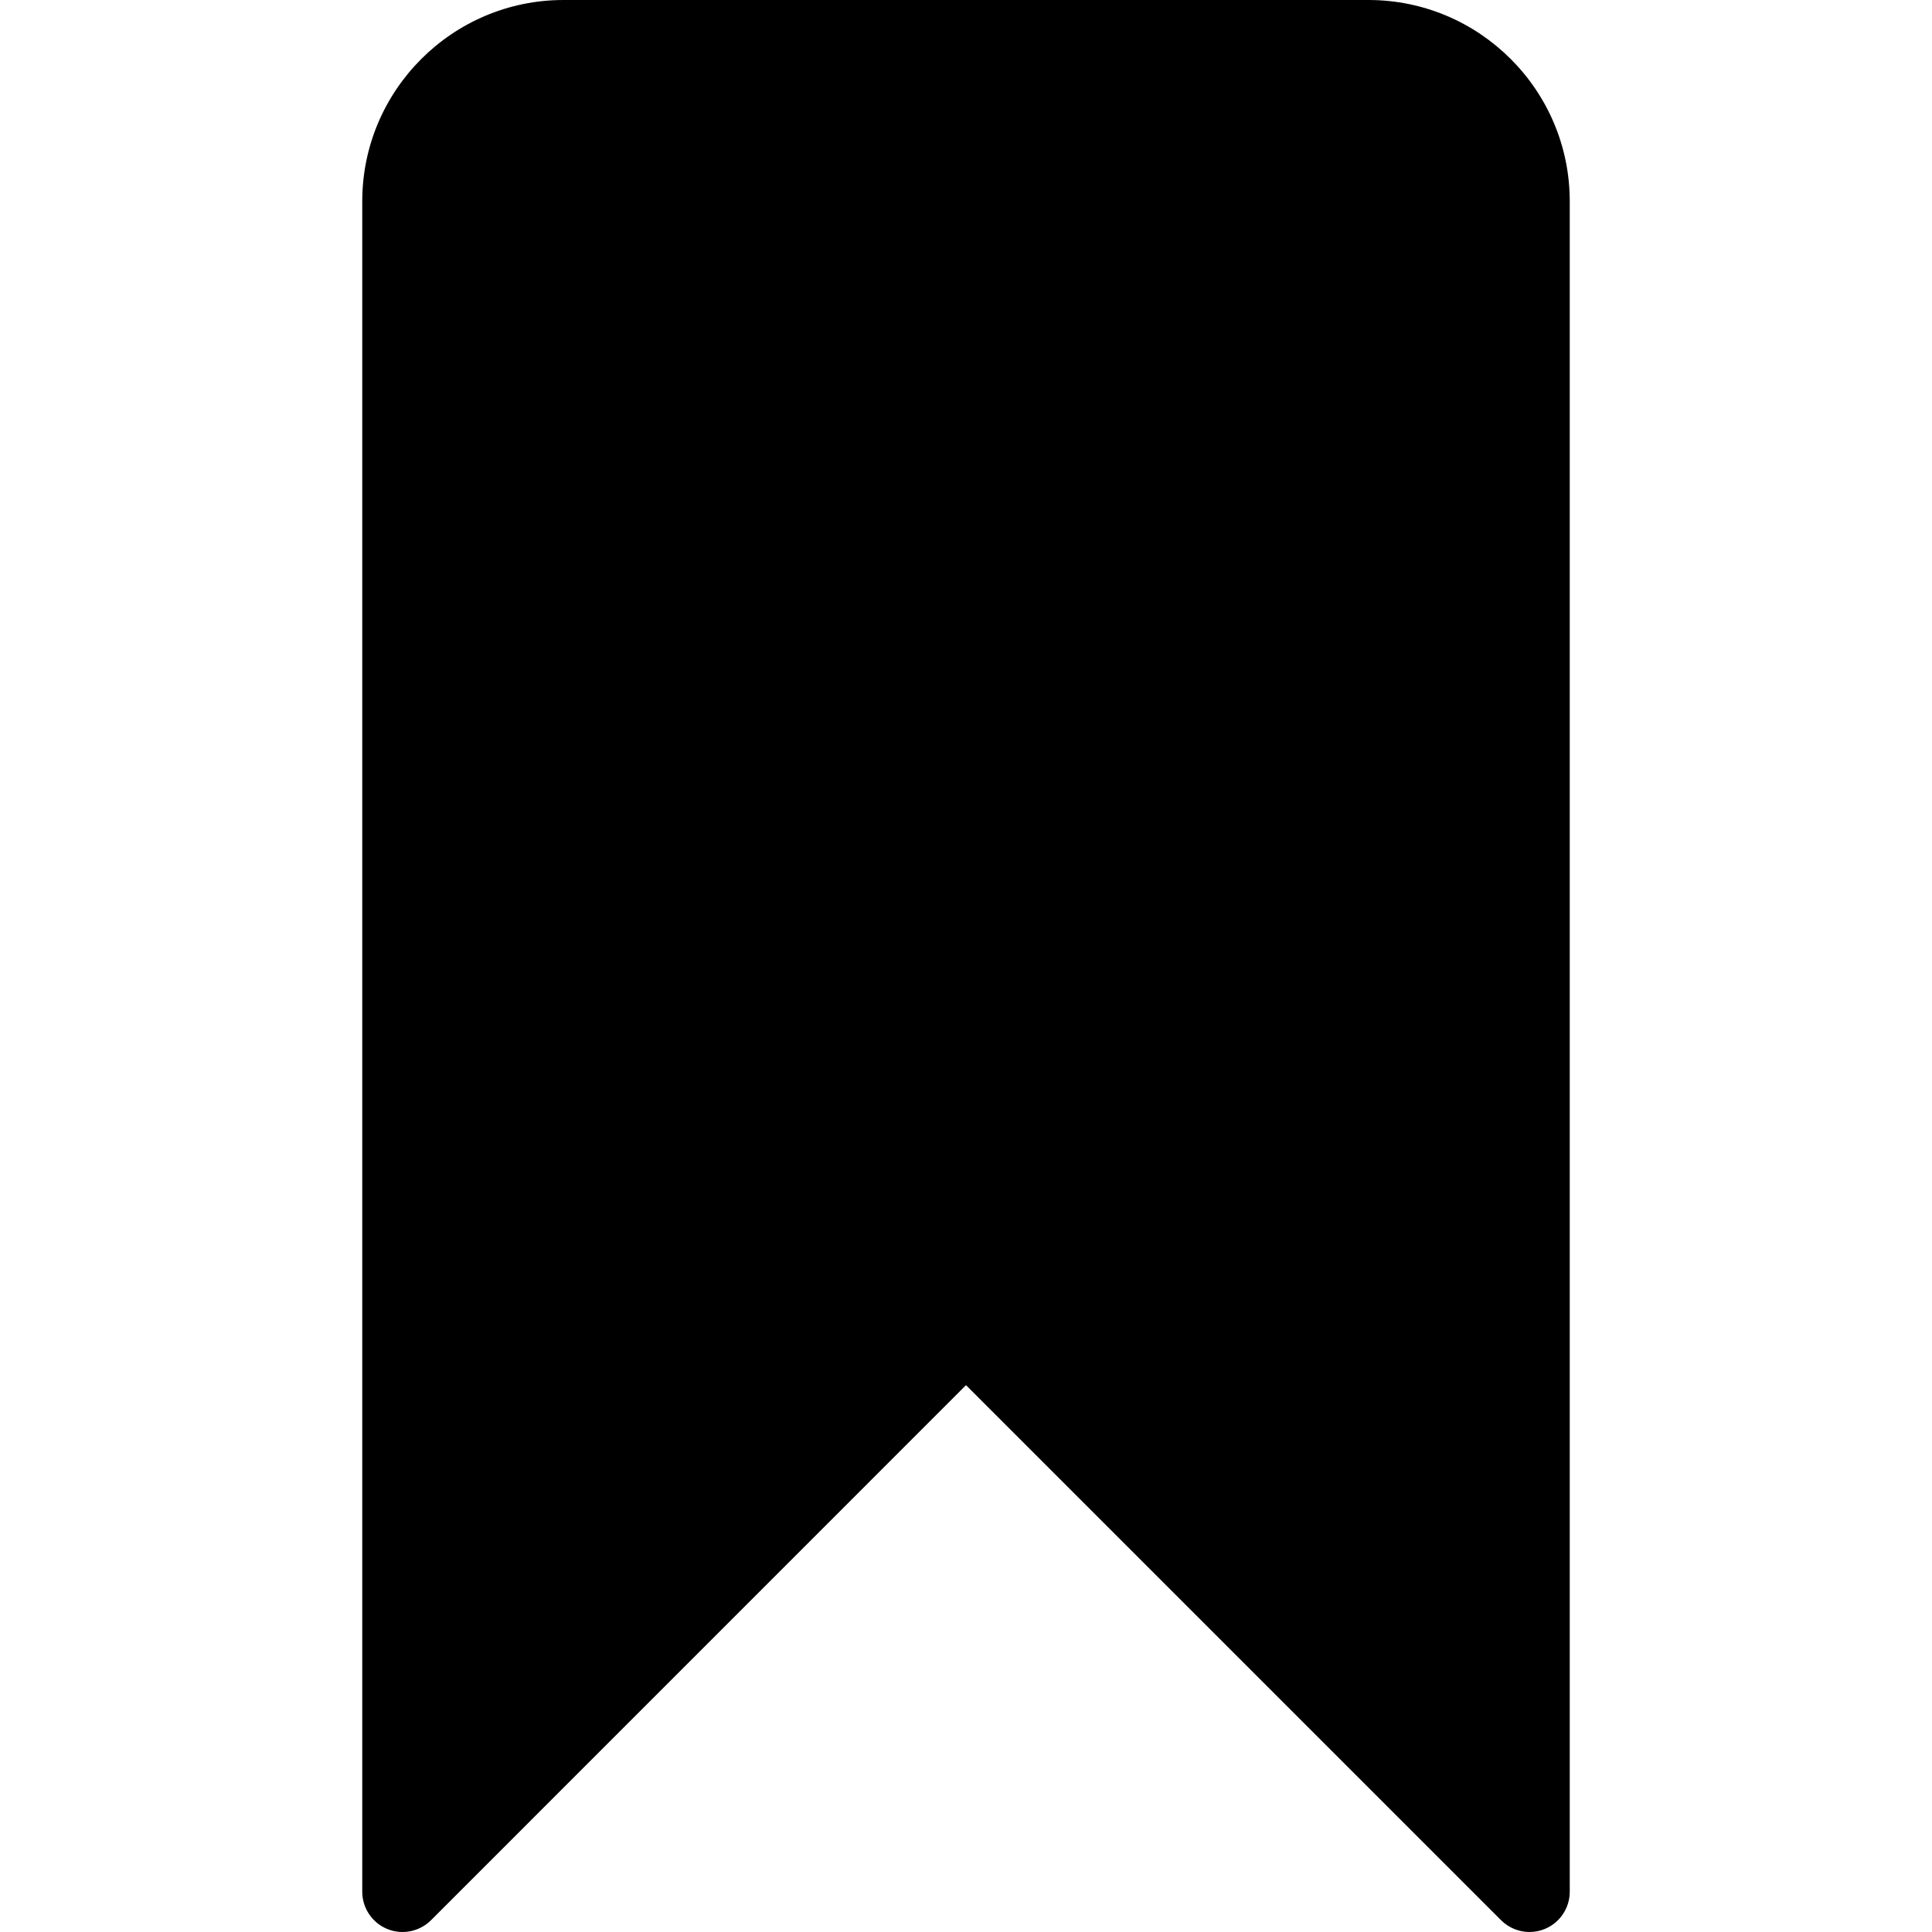 <?xml version="1.0" encoding="iso-8859-1"?>
<!-- Generator: Adobe Illustrator 19.0.0, SVG Export Plug-In . SVG Version: 6.00 Build 0)  -->
<svg version="1.1" id="Layer_1" xmlns="http://www.w3.org/2000/svg" xmlns:xlink="http://www.w3.org/1999/xlink" x="0px" y="0px"
	 viewBox="0 0 512.005 512.005" style="enable-background:new 0 0 512.005 512.005;" xml:space="preserve">
<g>
	<g>
		<path d="M362.669,0H149.336c-29.397,0-53.333,23.915-53.333,53.333v448c0,4.309,2.603,8.213,6.592,9.856
			c3.989,1.664,8.576,0.725,11.627-2.304l141.781-141.803l141.781,141.781c2.048,2.048,4.779,3.136,7.552,3.136
			c1.365,0,2.752-0.256,4.075-0.811c3.989-1.643,6.592-5.547,6.592-9.856v-448C416.002,23.915,392.066,0,362.669,0z"/>
	</g>
</g>
<g>
</g>
<g>
</g>
<g>
</g>
<g>
</g>
<g>
</g>
<g>
</g>
<g>
</g>
<g>
</g>
<g>
</g>
<g>
</g>
<g>
</g>
<g>
</g>
<g>
</g>
<g>
</g>
<g>
</g>
</svg>